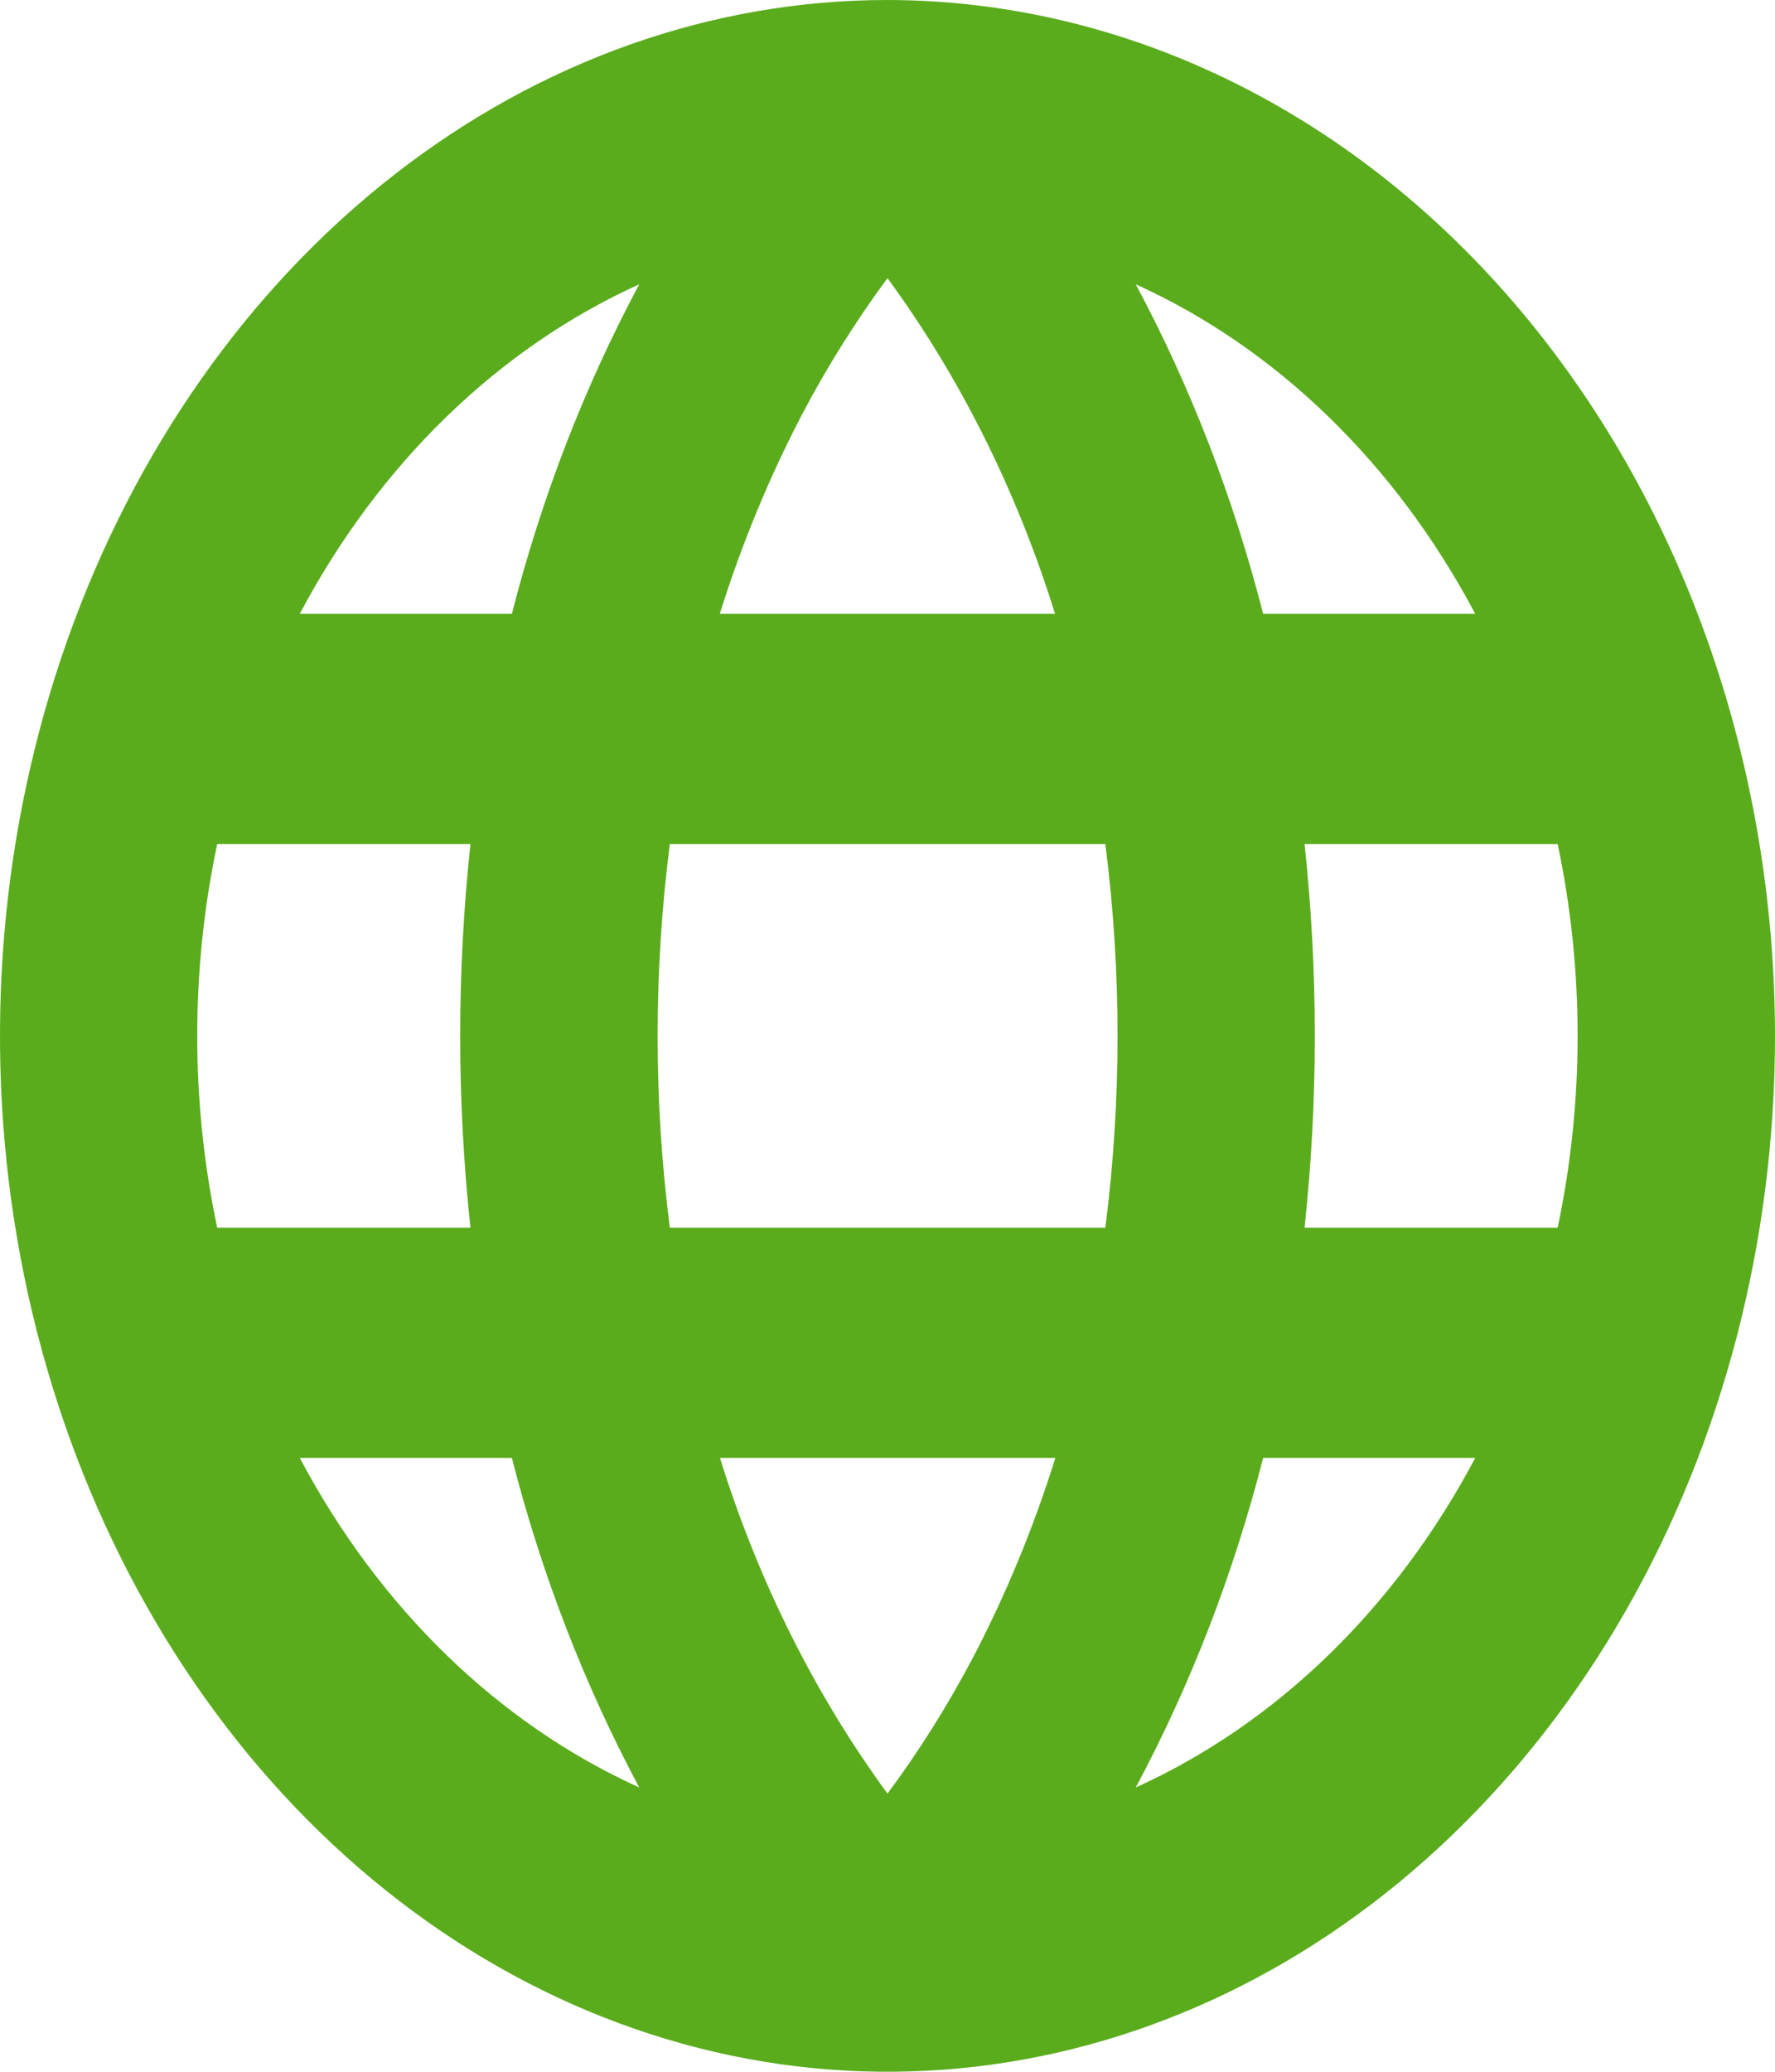 <svg width="96" height="112" viewBox="0 0 96 112" fill="none" xmlns="http://www.w3.org/2000/svg">
<path d="M48 0C38.507 0 29.226 3.284 21.333 9.438C13.439 15.591 7.287 24.337 3.654 34.57C0.021 44.802 -0.93 56.062 0.922 66.925C2.774 77.788 7.346 87.766 14.059 95.598C20.772 103.43 29.325 108.763 38.636 110.924C47.947 113.085 57.598 111.976 66.369 107.737C75.14 103.499 82.636 96.321 87.91 87.112C93.185 77.903 96 67.076 96 56C95.986 41.153 90.924 26.919 81.925 16.42C72.927 5.922 60.726 0.016 48 0ZM48 96.963C44.07 91.597 41.001 85.45 38.938 78.815H57.08C55.906 82.567 54.417 86.174 52.636 89.584C51.264 92.186 49.714 94.654 48 96.963ZM36.227 66.37C35.347 59.495 35.347 52.505 36.227 45.63H59.782C60.662 52.505 60.662 59.495 59.782 66.37H36.227ZM10.667 56C10.667 52.505 11.029 49.023 11.747 45.63H25.445C24.704 52.516 24.704 59.484 25.445 66.37H11.747C11.029 62.977 10.667 59.495 10.667 56ZM48 15.037C51.93 20.403 54.999 26.55 57.062 33.185H38.929C40.103 29.433 41.592 25.826 43.373 22.416C44.742 19.814 46.289 17.346 48 15.037ZM70.547 45.63H84.245C85.684 52.441 85.684 59.559 84.245 66.37H70.556C71.296 59.484 71.296 52.516 70.556 45.63H70.547ZM79.778 33.185H68.316C66.714 26.913 64.397 20.921 61.427 15.369C69.045 18.819 75.491 25.074 79.787 33.185H79.778ZM34.573 15.369C31.603 20.921 29.286 26.913 27.684 33.185H16.213C20.509 25.074 26.955 18.819 34.573 15.369ZM16.213 78.815H27.684C29.286 85.087 31.603 91.079 34.573 96.631C26.955 93.181 20.509 86.926 16.213 78.815ZM61.427 96.631C64.397 91.079 66.714 85.087 68.316 78.815H79.787C75.491 86.926 69.045 93.181 61.427 96.631Z" fill="#5AAC1C"/>
</svg>
